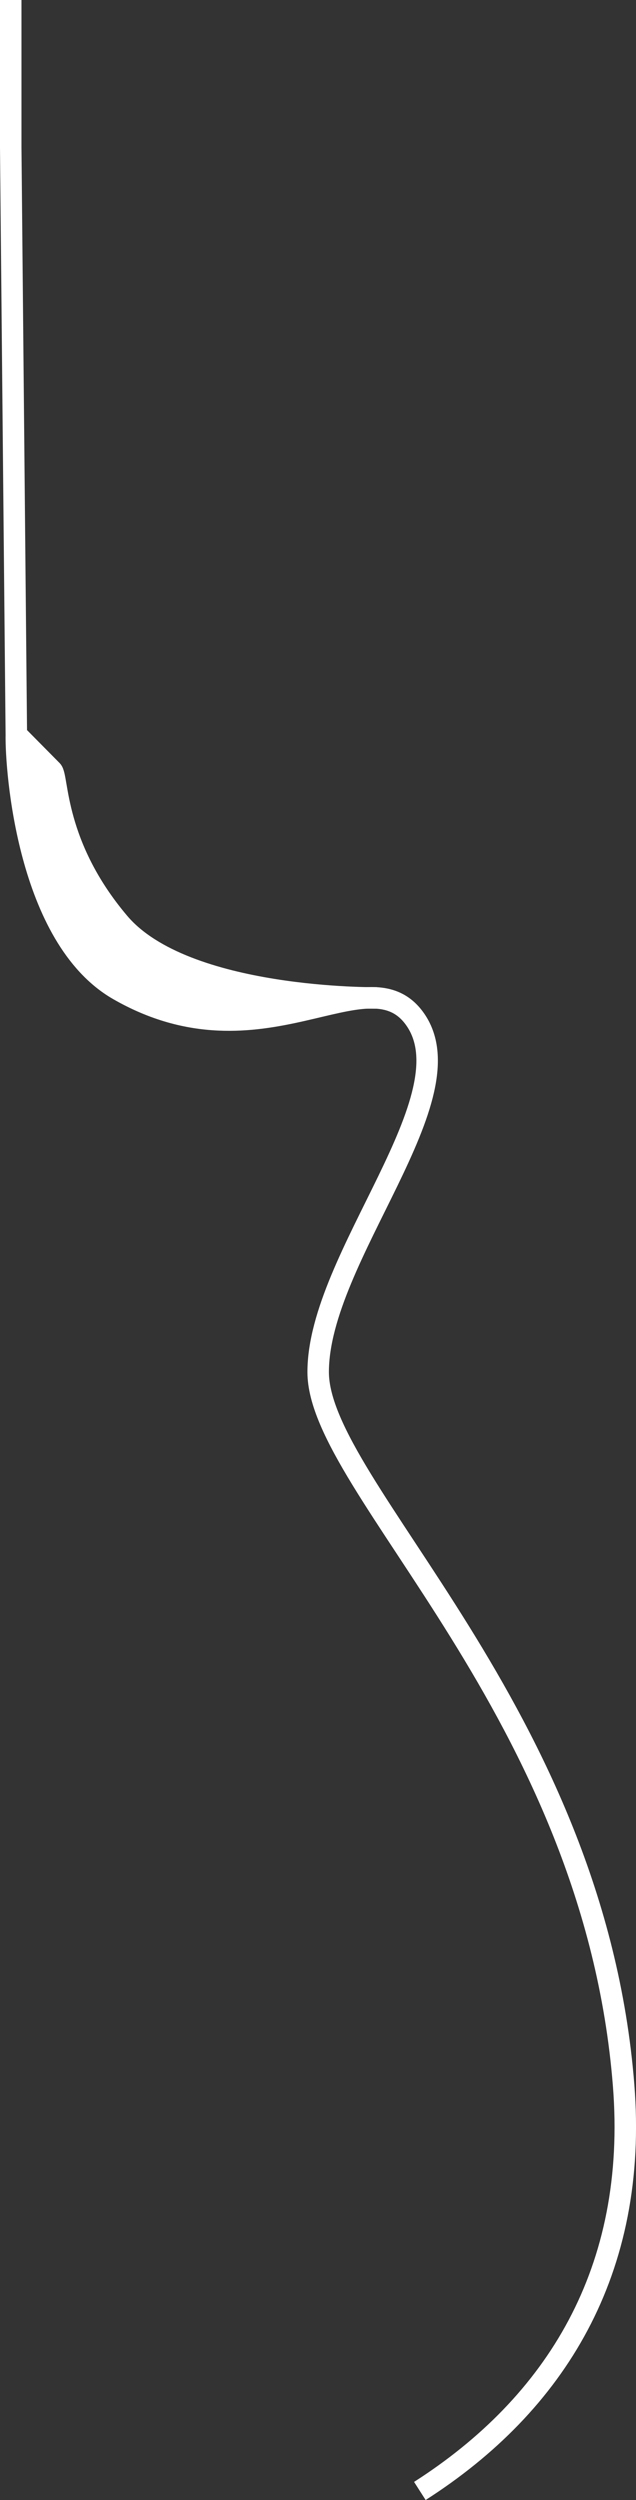 <?xml version="1.0" encoding="UTF-8"?>
<svg id="Layer_2" data-name="Layer 2" xmlns="http://www.w3.org/2000/svg" viewBox="0 0 97.75 384.04">
  <rect x="0" y="0" width="97.75" height="384.04" fill="#333333" stroke="none"/>
  <defs>
    <style>
      .cls-1 {
        fill: none;
        stroke: #fff;
        stroke-miterlimit: 10;
        stroke-width: 3.3px;
      }

      .cls-2 {
        fill: #fff;
      }
    </style>
  </defs>
  <g id="Layer_1-2" data-name="Layer 1">
    <g>
      <path class="cls-2" d="M52.73,153.79s-10.56,3.58-20.82,2.75c-7.1-.58-13.71-4.63-17.98-7.85-10.44-7.87-11.41-35.21-11.41-35.21l5.47,4.91s2.39,19.33,13.55,26.39,31.19,9.02,31.19,9.02Z"/>
      <g>
        <path class="cls-1" d="M64.53,382.65c20.86-13.34,33.59-33.82,31.31-62.4-4.57-57.33-46.94-91.79-46.94-109.48s23.64-42.43,14.75-54.4c-7.36-9.92-23.44,8.33-45.45-4.33-13.93-8.01-15.79-33.85-15.69-39.18L1.65,22.66V0"/>
        <path class="cls-1" d="M2.52,112.85l5.47,5.53c1,1.04.2,11.45,10.31,23.38s39.66,11.54,39.66,11.54"/>
      </g>
    </g>
  </g>
</svg>